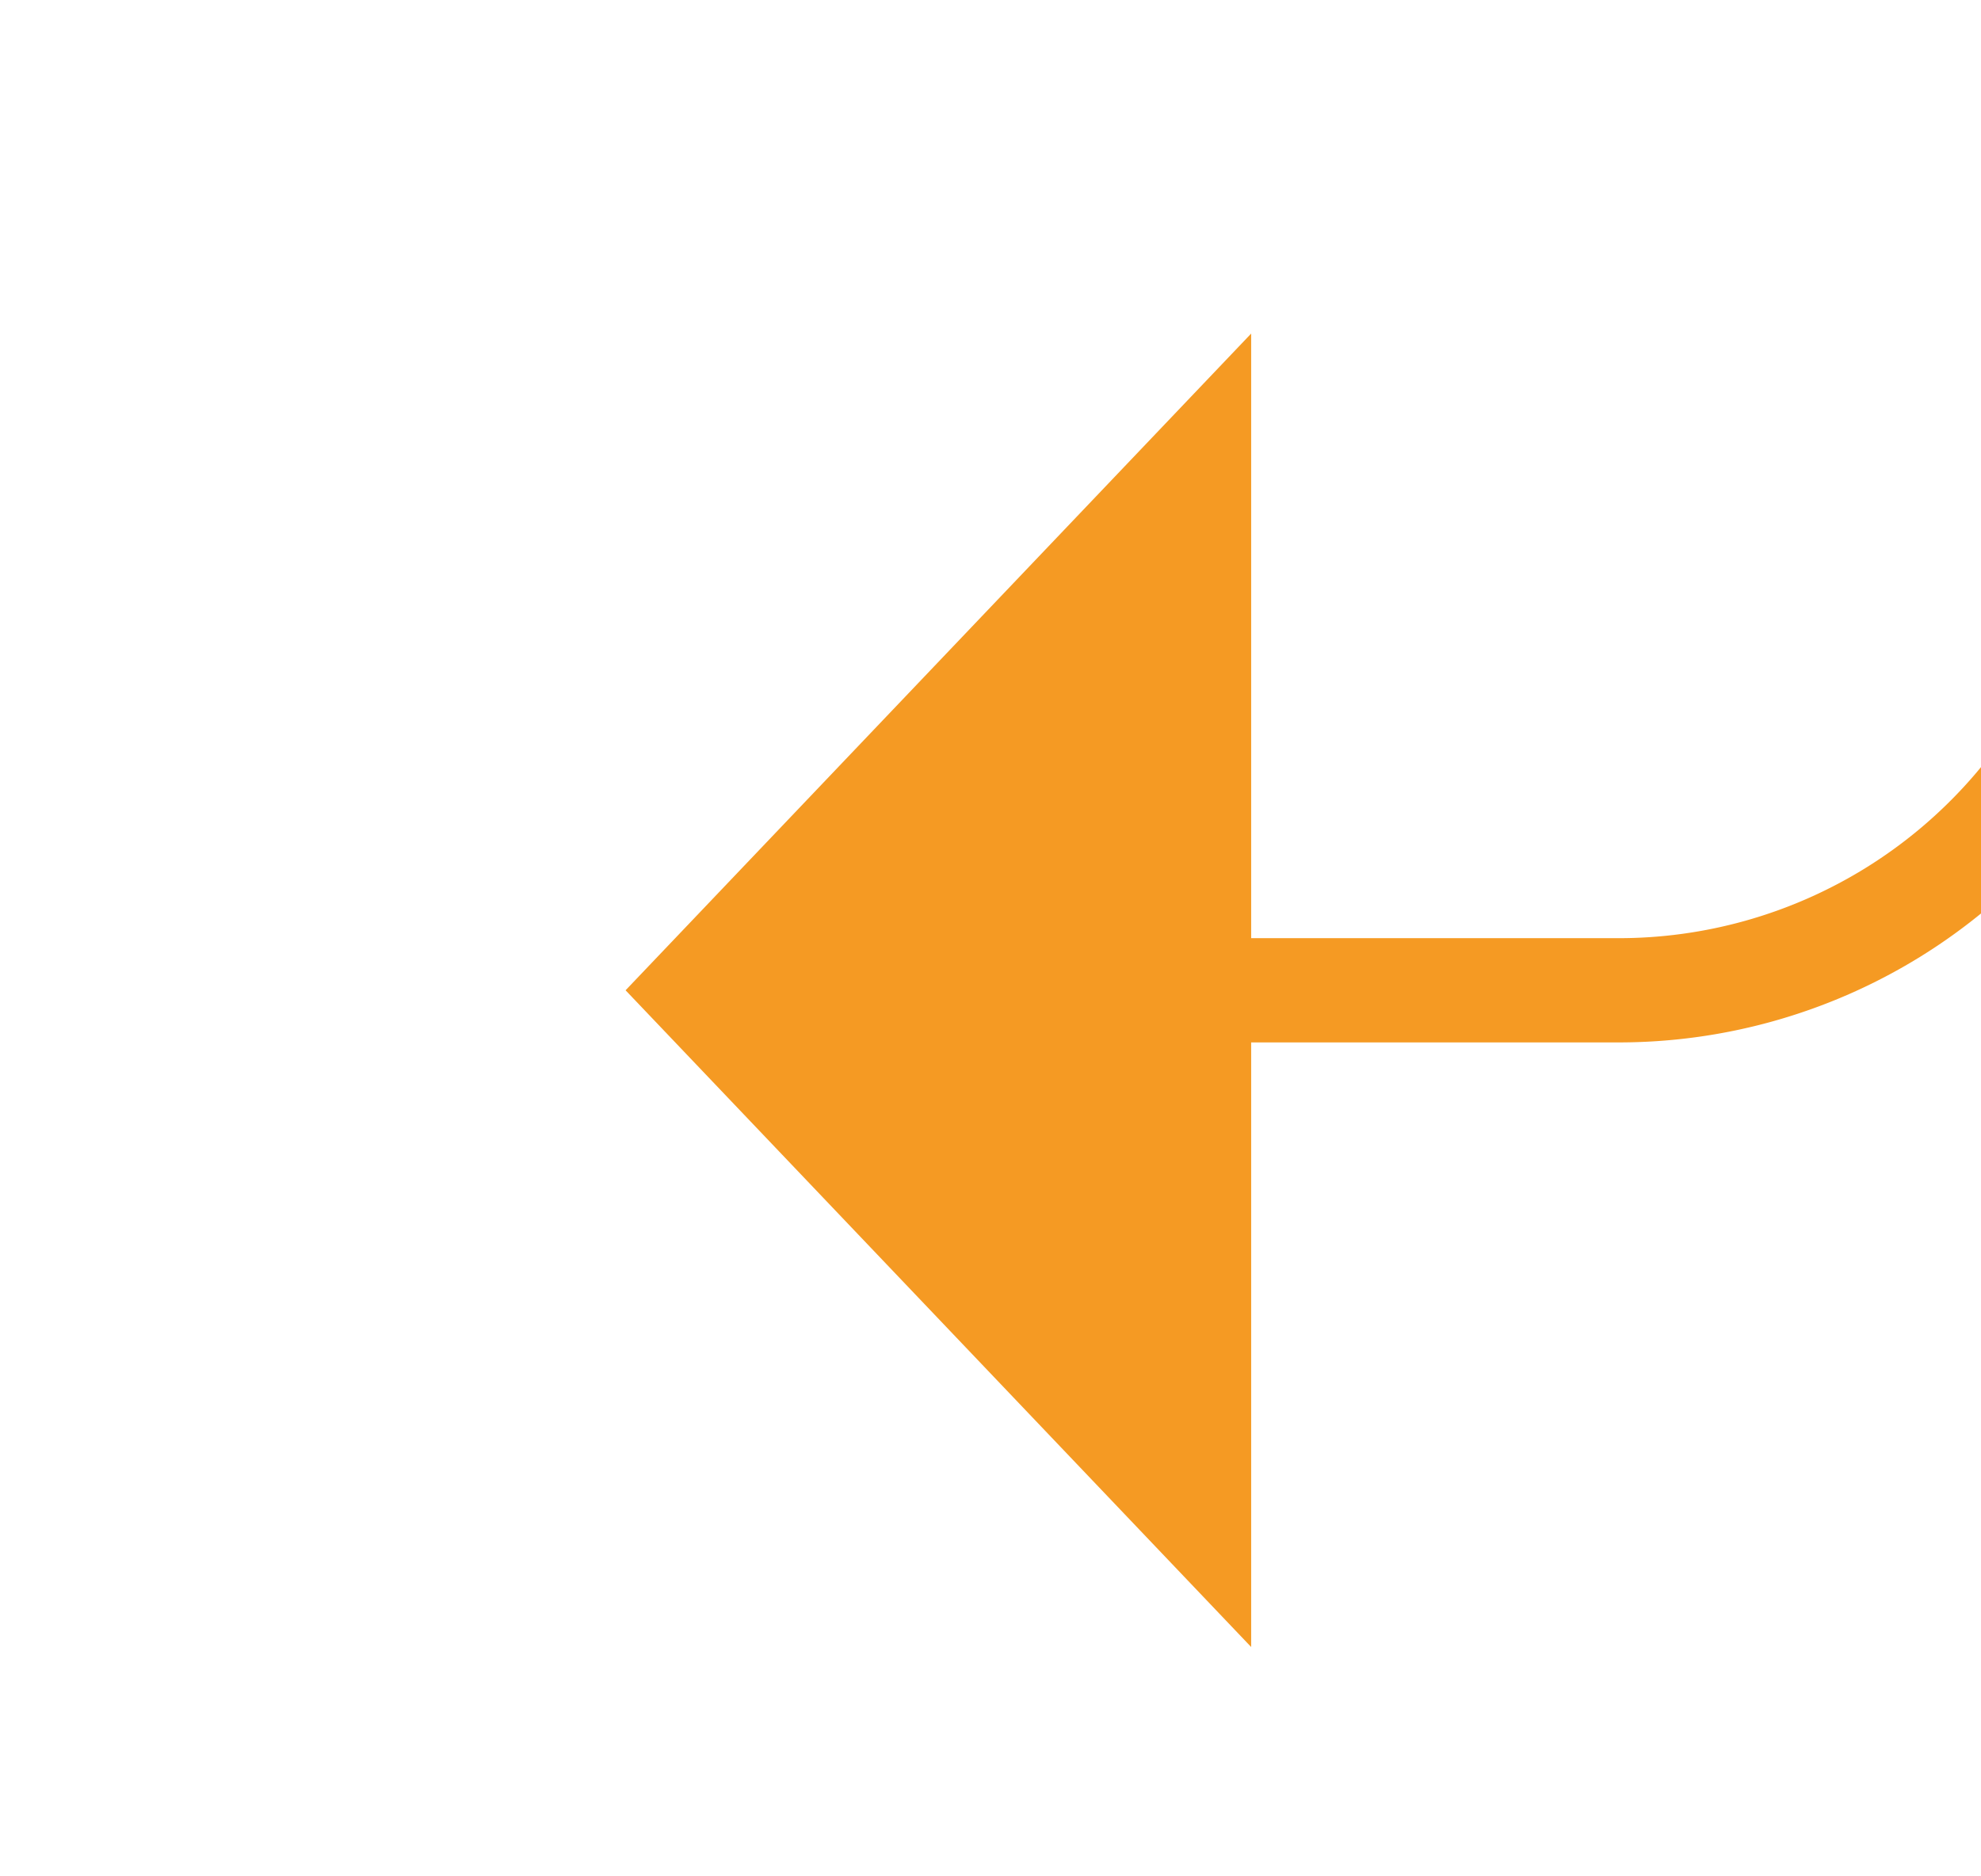 ﻿<?xml version="1.0" encoding="utf-8"?>
<svg version="1.1" xmlns:xlink="http://www.w3.org/1999/xlink" width="19px" height="18px" preserveAspectRatio="xMinYMid meet" viewBox="420 500  19 16" xmlns="http://www.w3.org/2000/svg">
  <path d="M 511 496.5  L 445 496.5  A 5 5 0 0 0 440.5 501.5 L 440.5 503  A 5 5 0 0 1 435.5 508.5 L 431 508.5  " stroke-width="1" stroke="#f59a23" fill="none" />
  <path d="M 513.1 500.2  L 517 496.5  L 513.1 492.8  L 509.3 496.5  L 513.1 500.2  Z M 513.1 494.2  L 515.6 496.5  L 513.1 498.8  L 510.7 496.5  L 513.1 494.2  Z M 432 502.2  L 426 508.5  L 432 514.8  L 432 502.2  Z " fill-rule="nonzero" fill="#f59a23" stroke="none" />
</svg>